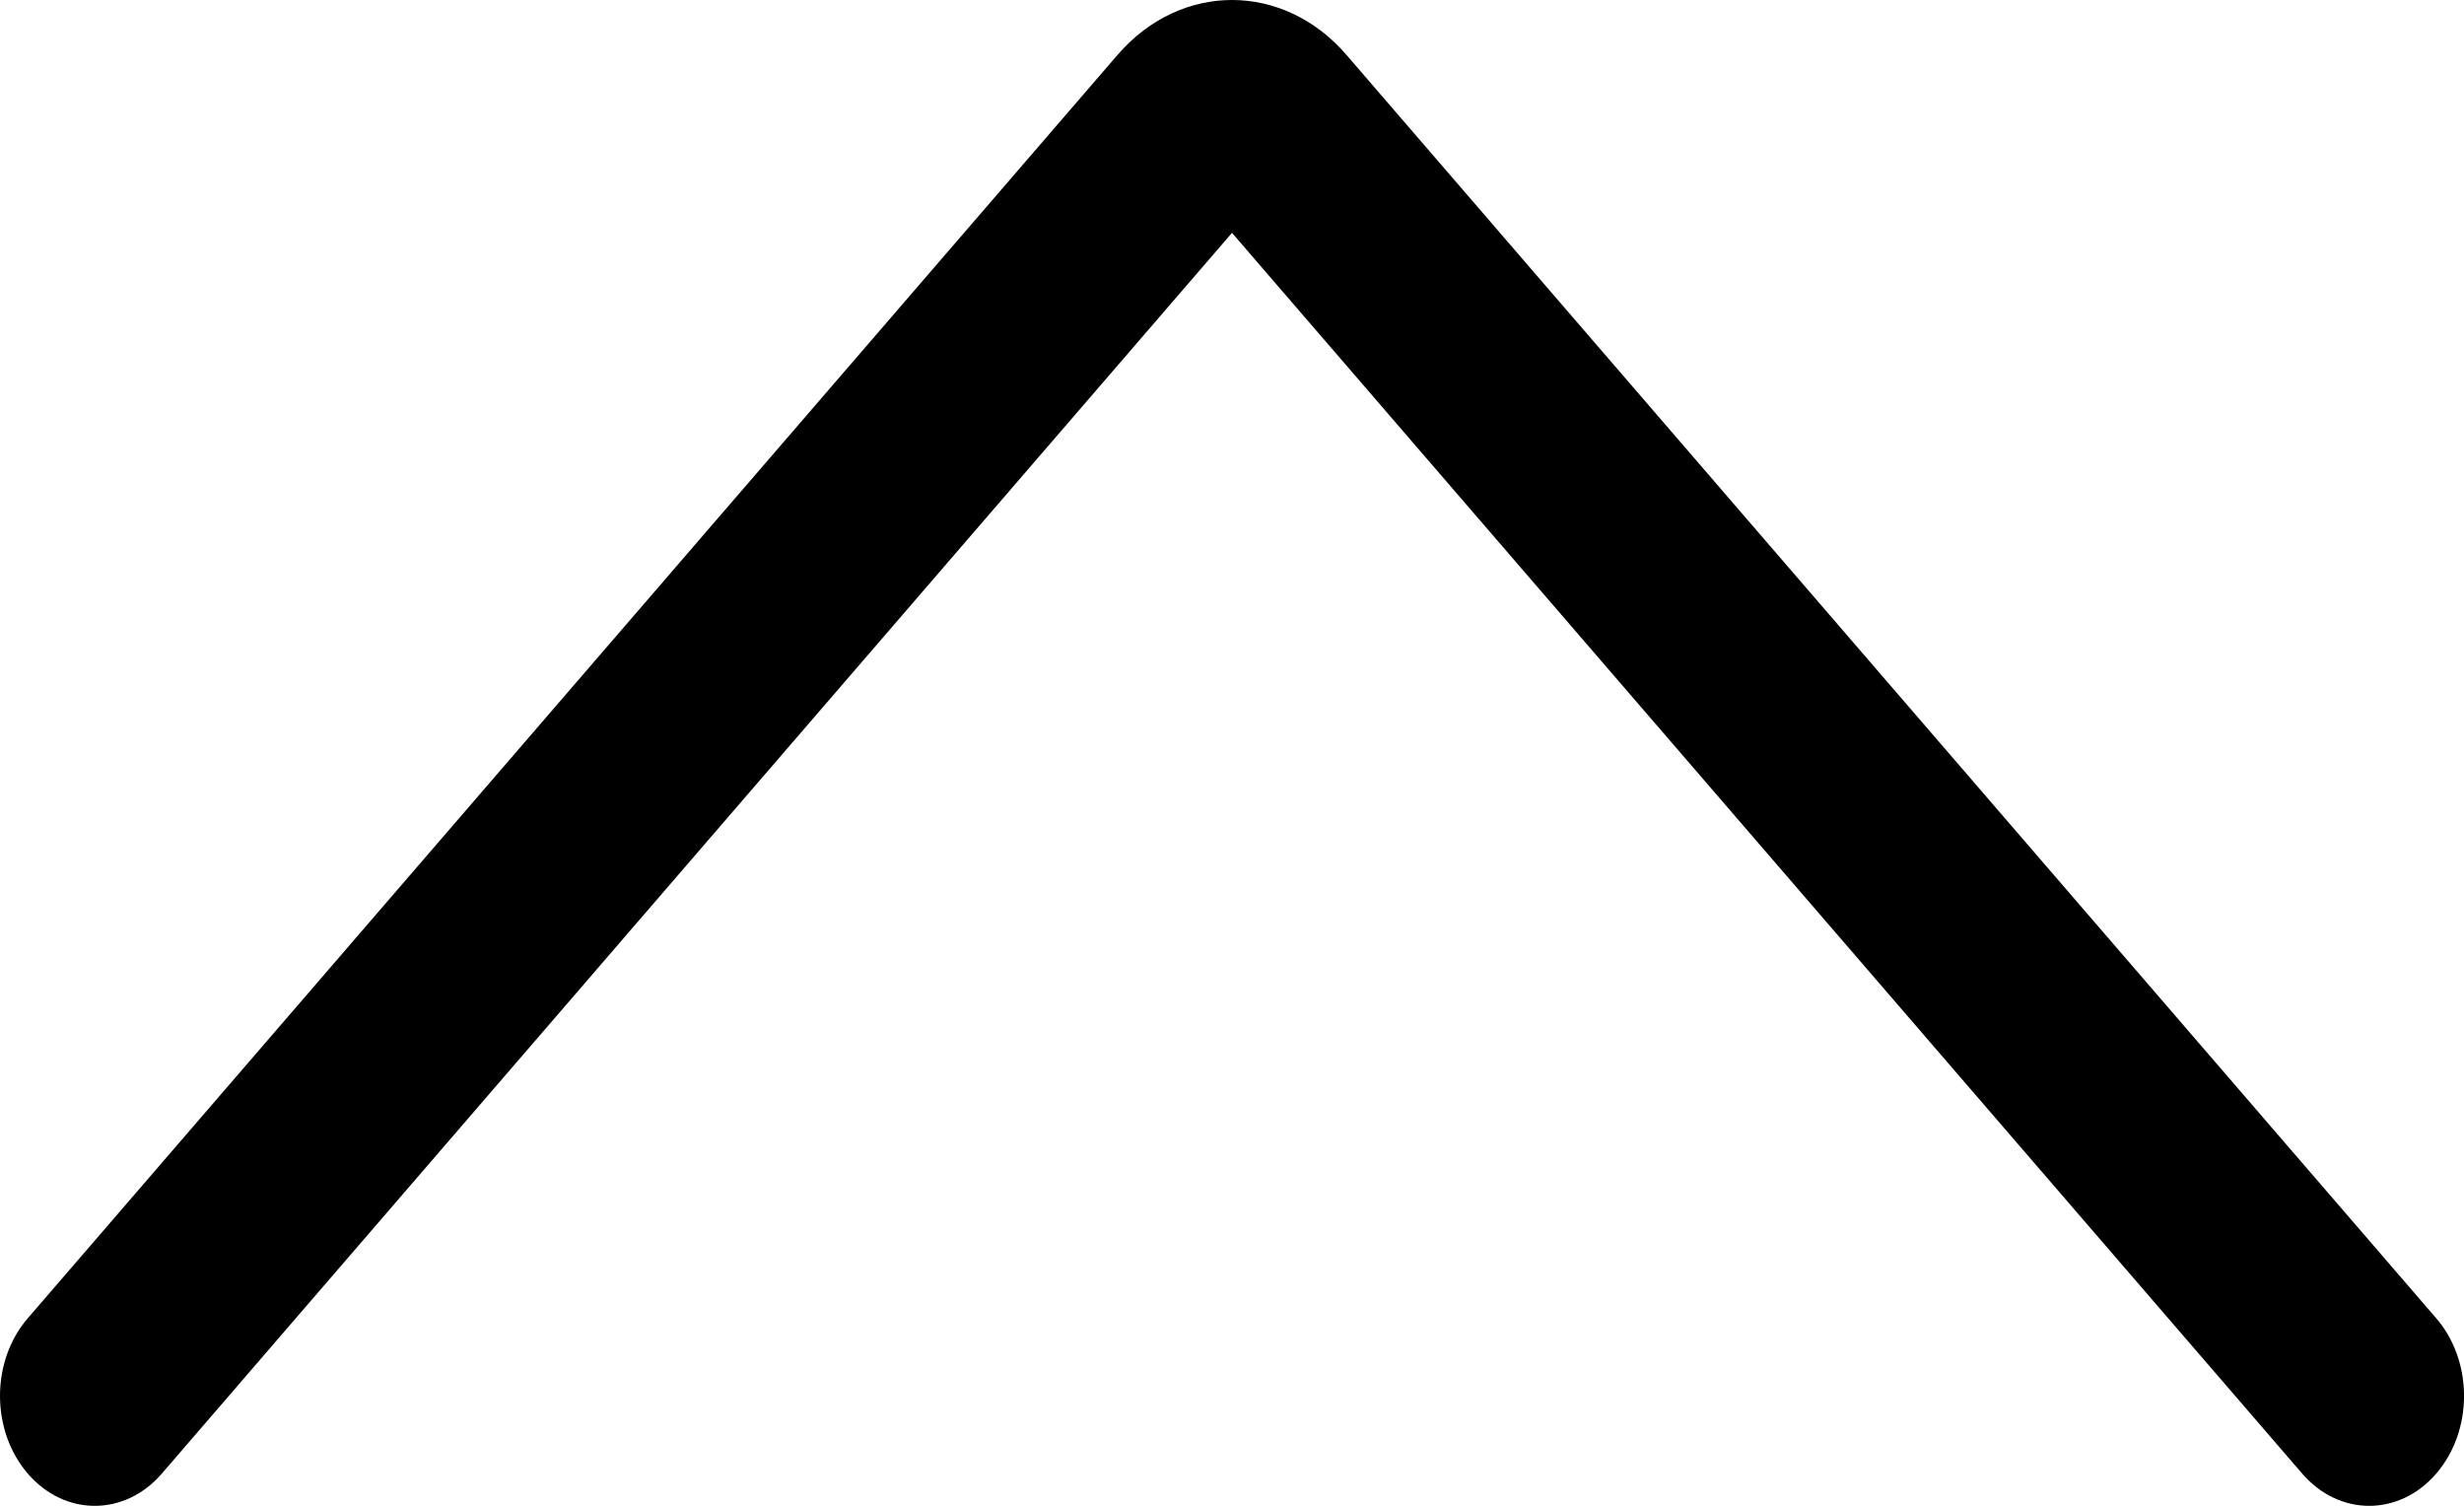 <svg width="18" height="11" viewBox="0 0 18 11" fill="none" xmlns="http://www.w3.org/2000/svg">
<path d="M17.797 10.765C18.068 10.451 18.068 9.944 17.797 9.63L9.837 0.402C9.375 -0.134 8.625 -0.134 8.163 0.402L0.203 9.63C0.068 9.786 2.30853e-07 9.992 2.33303e-07 10.197C2.35753e-07 10.403 0.068 10.608 0.203 10.765C0.474 11.079 0.911 11.079 1.182 10.765L9 1.701L16.818 10.765C17.089 11.079 17.526 11.079 17.797 10.765Z" fill="black"/>
</svg>
